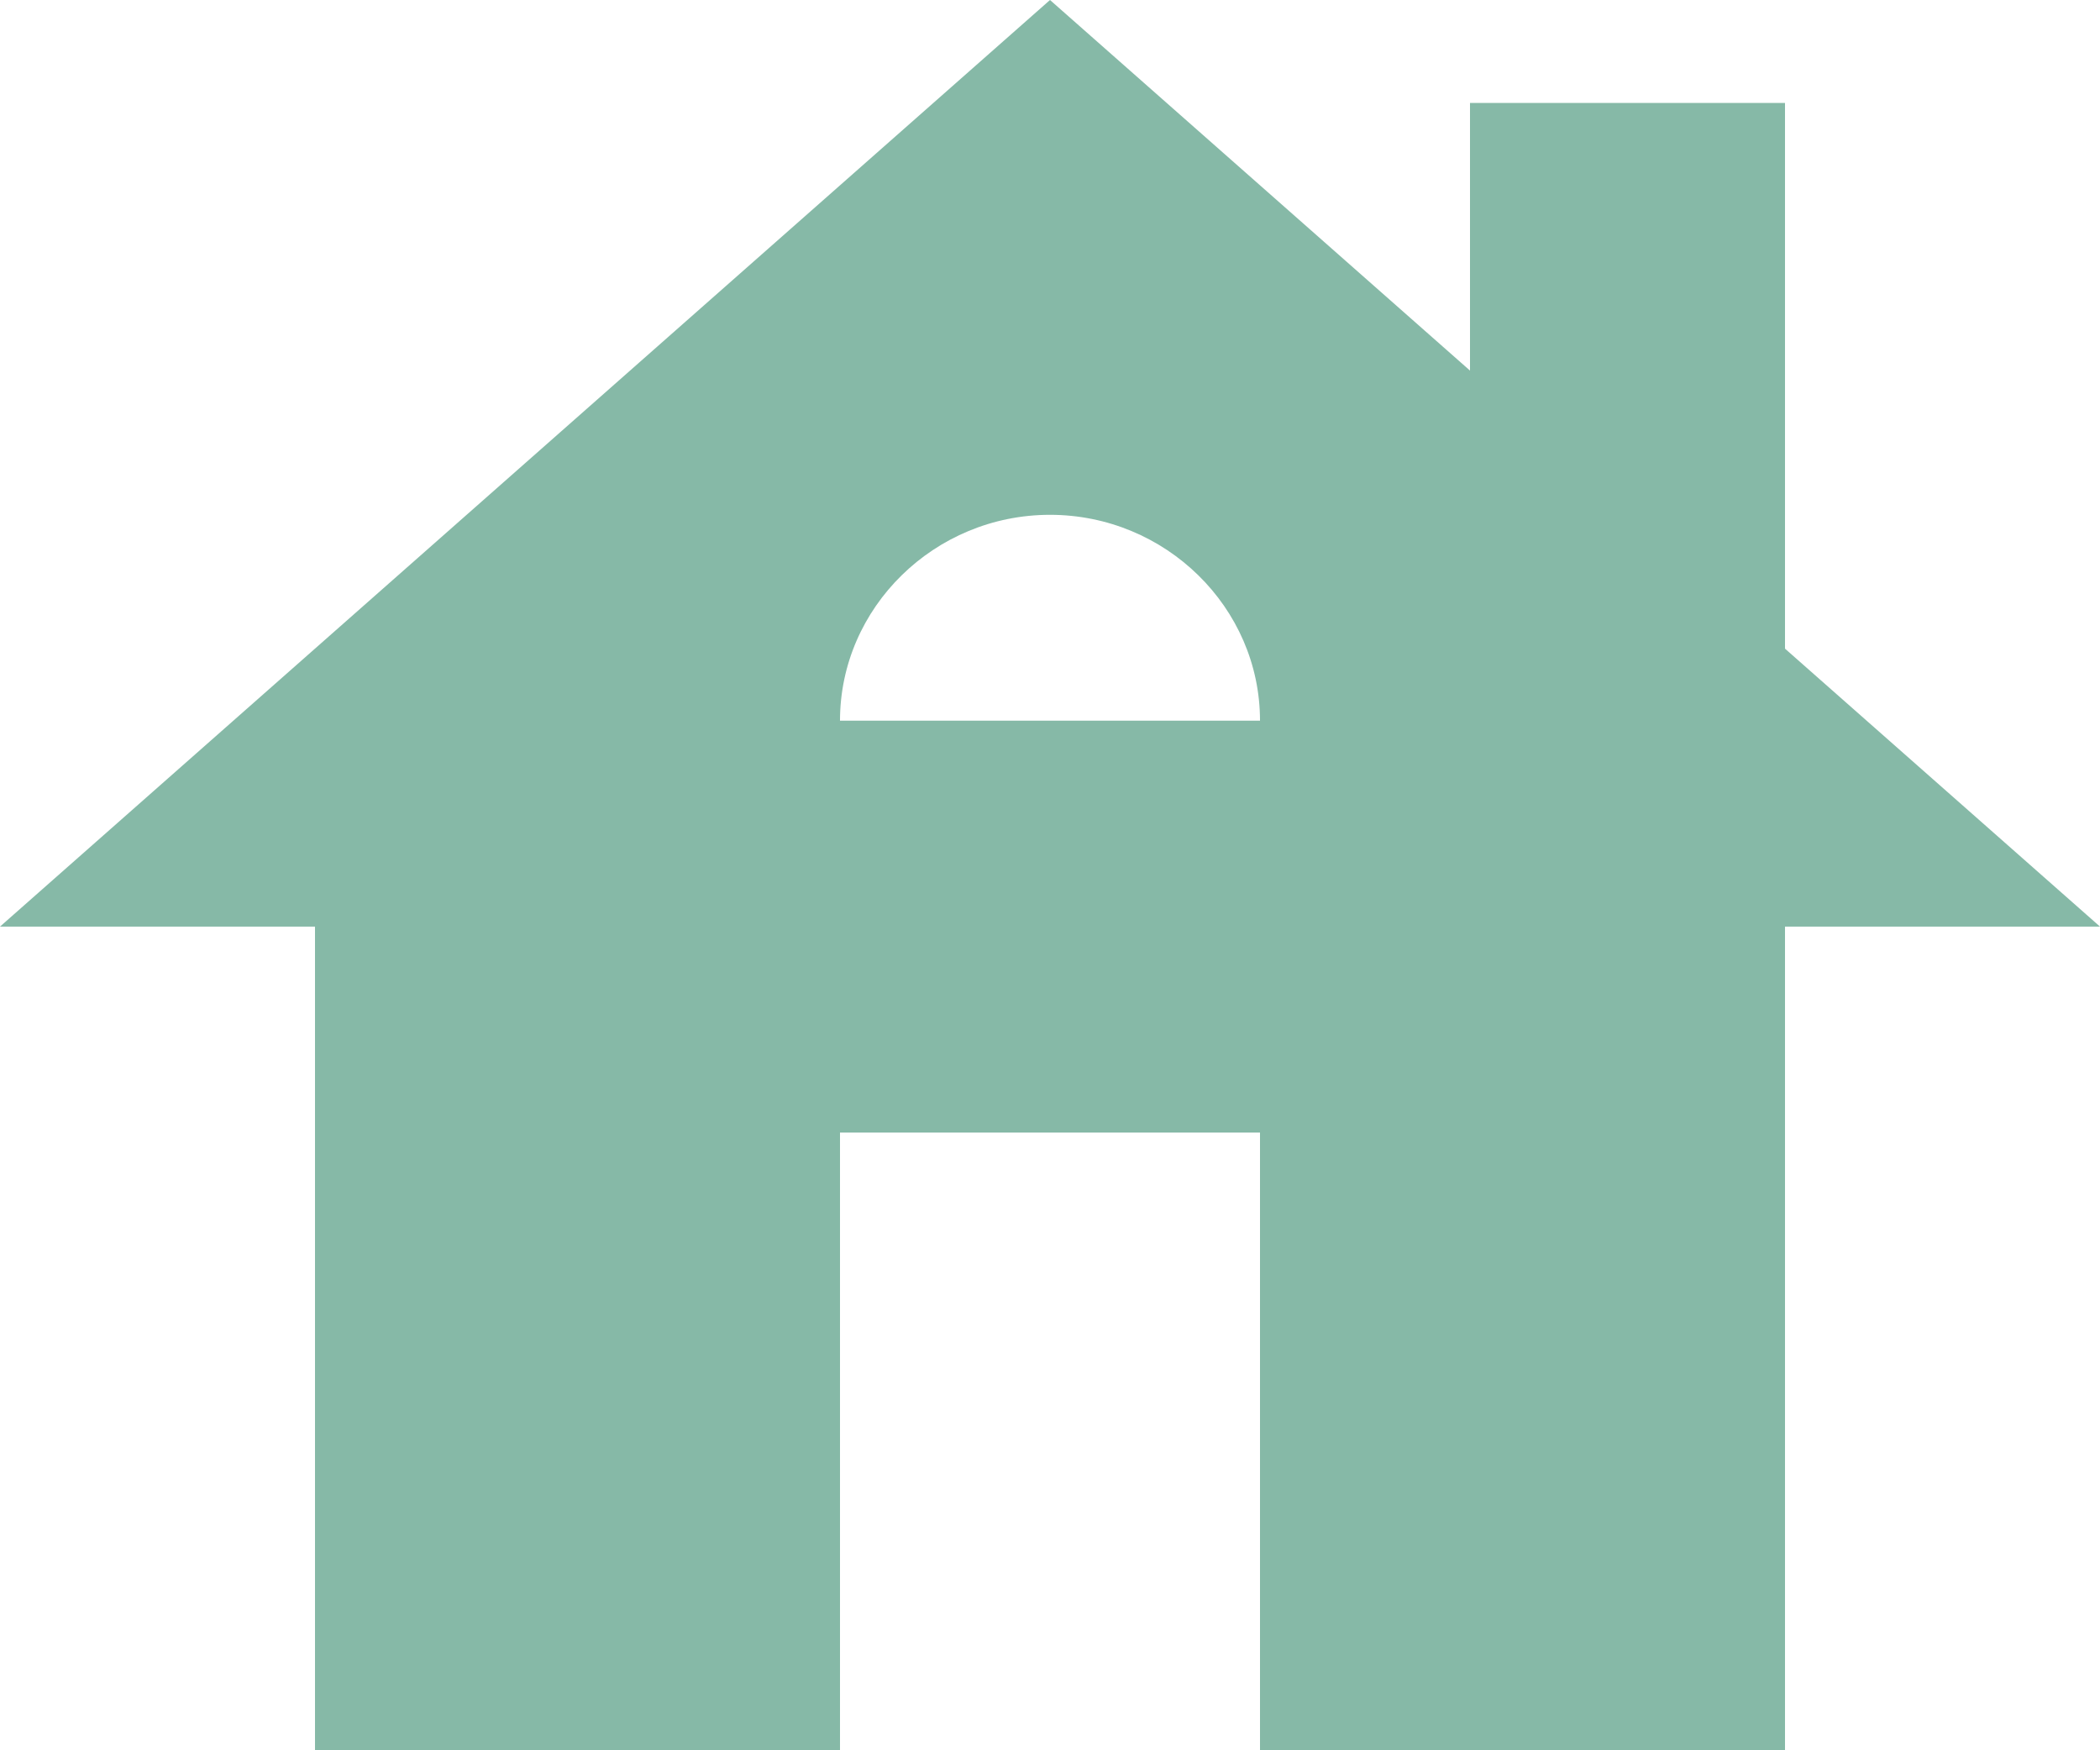 <?xml version="1.0" encoding="UTF-8"?>
<svg width="18px" height="15px" viewBox="0 0 18 15" version="1.1" xmlns="http://www.w3.org/2000/svg" xmlns:xlink="http://www.w3.org/1999/xlink">
    <!-- Generator: Sketch 63.1 (92452) - https://sketch.com -->
    <title>house-24px copy 2</title>
    <desc>Created with Sketch.</desc>
    <g id="Page-1" stroke="none" stroke-width="1" fill="none" fill-rule="evenodd">
        <g id="Desktop" transform="translate(-188, -129)">
            <g id="house-24px-copy-2" transform="translate(185, 123)">
                <rect id="Rectangle" x="0" y="0" width="21" height="21"></rect>
                <path d="M18.3,11.559 L18.3,6.882 L15.6,6.882 L15.6,9.176 L12,6 L3,13.941 L5.7,13.941 L5.7,21 L10.2,21 L10.2,15.706 L13.8,15.706 L13.8,21 L18.3,21 L18.3,13.941 L21,13.941 L18.3,11.559 Z M10.2,12.176 C10.2,11.206 11.01,10.412 12,10.412 C12.99,10.412 13.8,11.206 13.8,12.176 L10.2,12.176 Z" id="Shape" fill="#86B9A7" fill-rule="nonzero"></path>
            </g>
        </g>
    </g>
</svg>